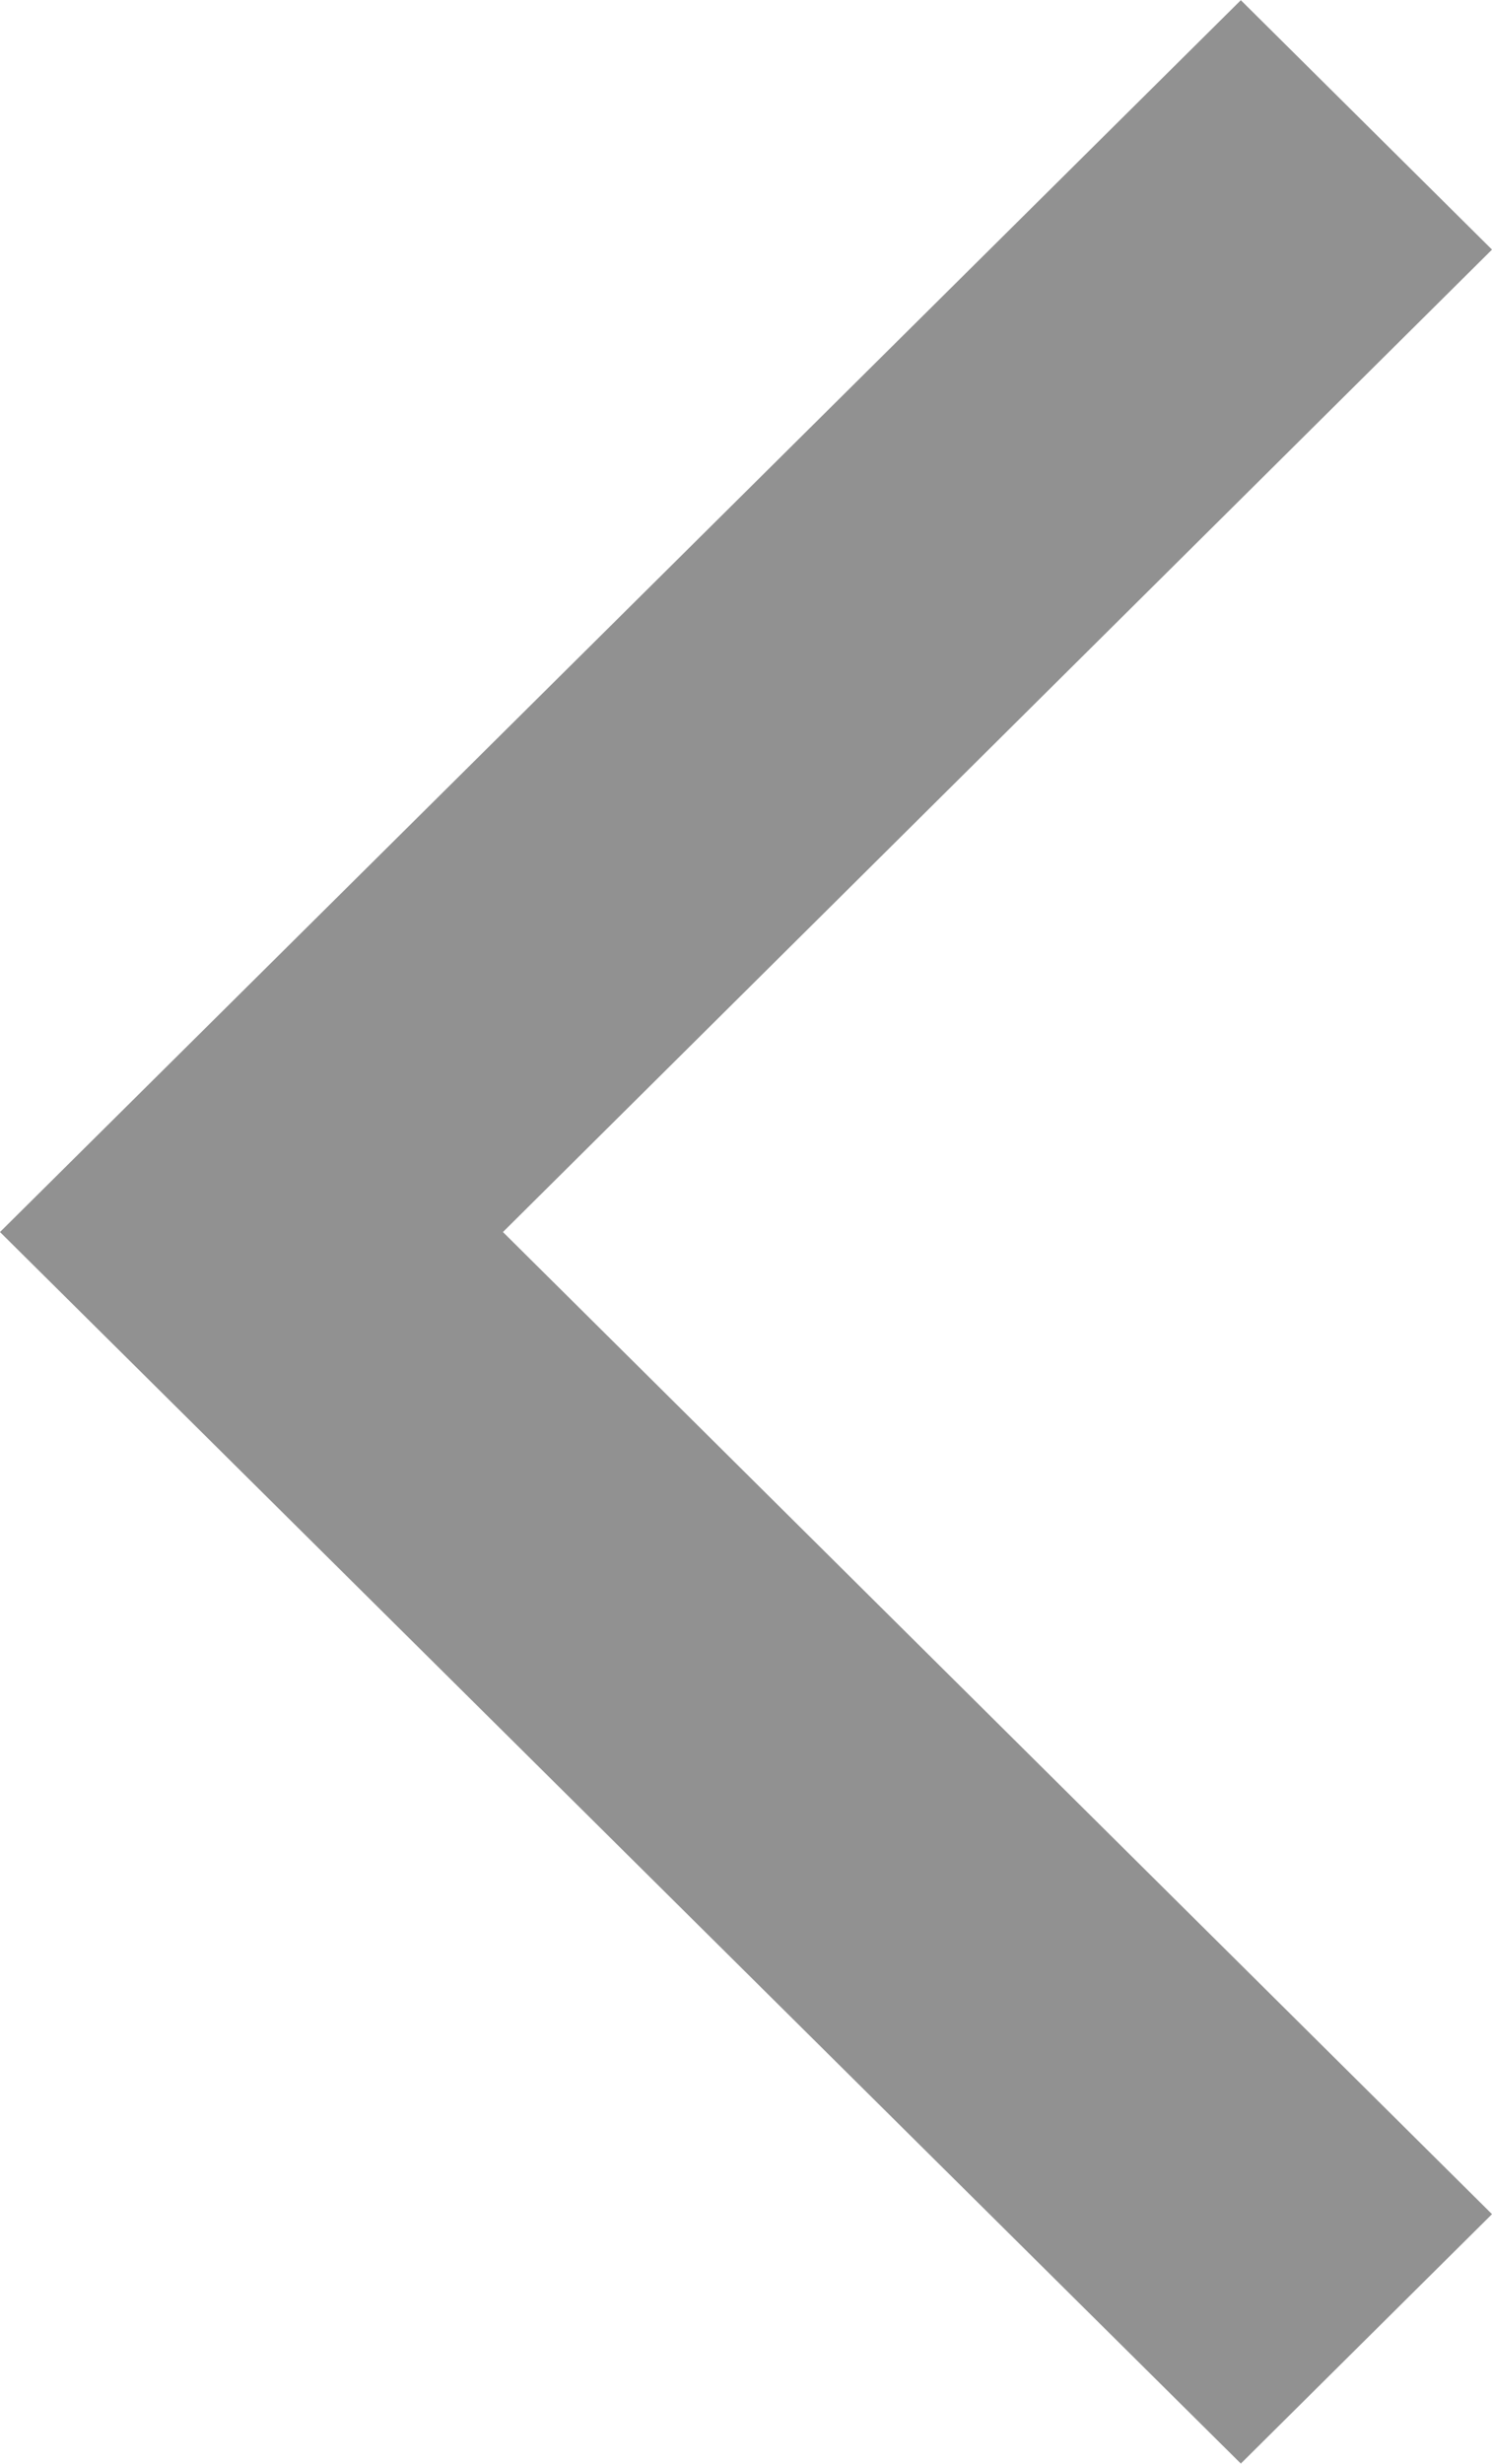 <?xml version="1.0" encoding="UTF-8"?>
<!DOCTYPE svg PUBLIC "-//W3C//DTD SVG 1.1//EN" "http://www.w3.org/Graphics/SVG/1.1/DTD/svg11.dtd">
<!-- Creator: CorelDRAW 2018 (64-Bit) -->
<svg xmlns="http://www.w3.org/2000/svg" xml:space="preserve" width="7.614mm" height="12.568mm" version="1.1" style="shape-rendering:geometricPrecision; text-rendering:geometricPrecision; image-rendering:optimizeQuality; fill-rule:evenodd; clip-rule:evenodd"
viewBox="0 0 48.77 80.49"
 xmlns:xlink="http://www.w3.org/1999/xlink">
 <defs>
  <style type="text/css">
   <![CDATA[
    .fil0 {fill:#919191}
   ]]>
  </style>
 </defs>
 <g id="Layer_x0020_1">
  <polygon id="_211686_back_arrow_icon" class="fil0" points="48.77,8.15 40.56,0 -0,40.25 -0,40.25 40.56,80.49 48.77,72.34 16.44,40.25 " data-name="211686_back_arrow_icon"/>
 </g>
</svg>
